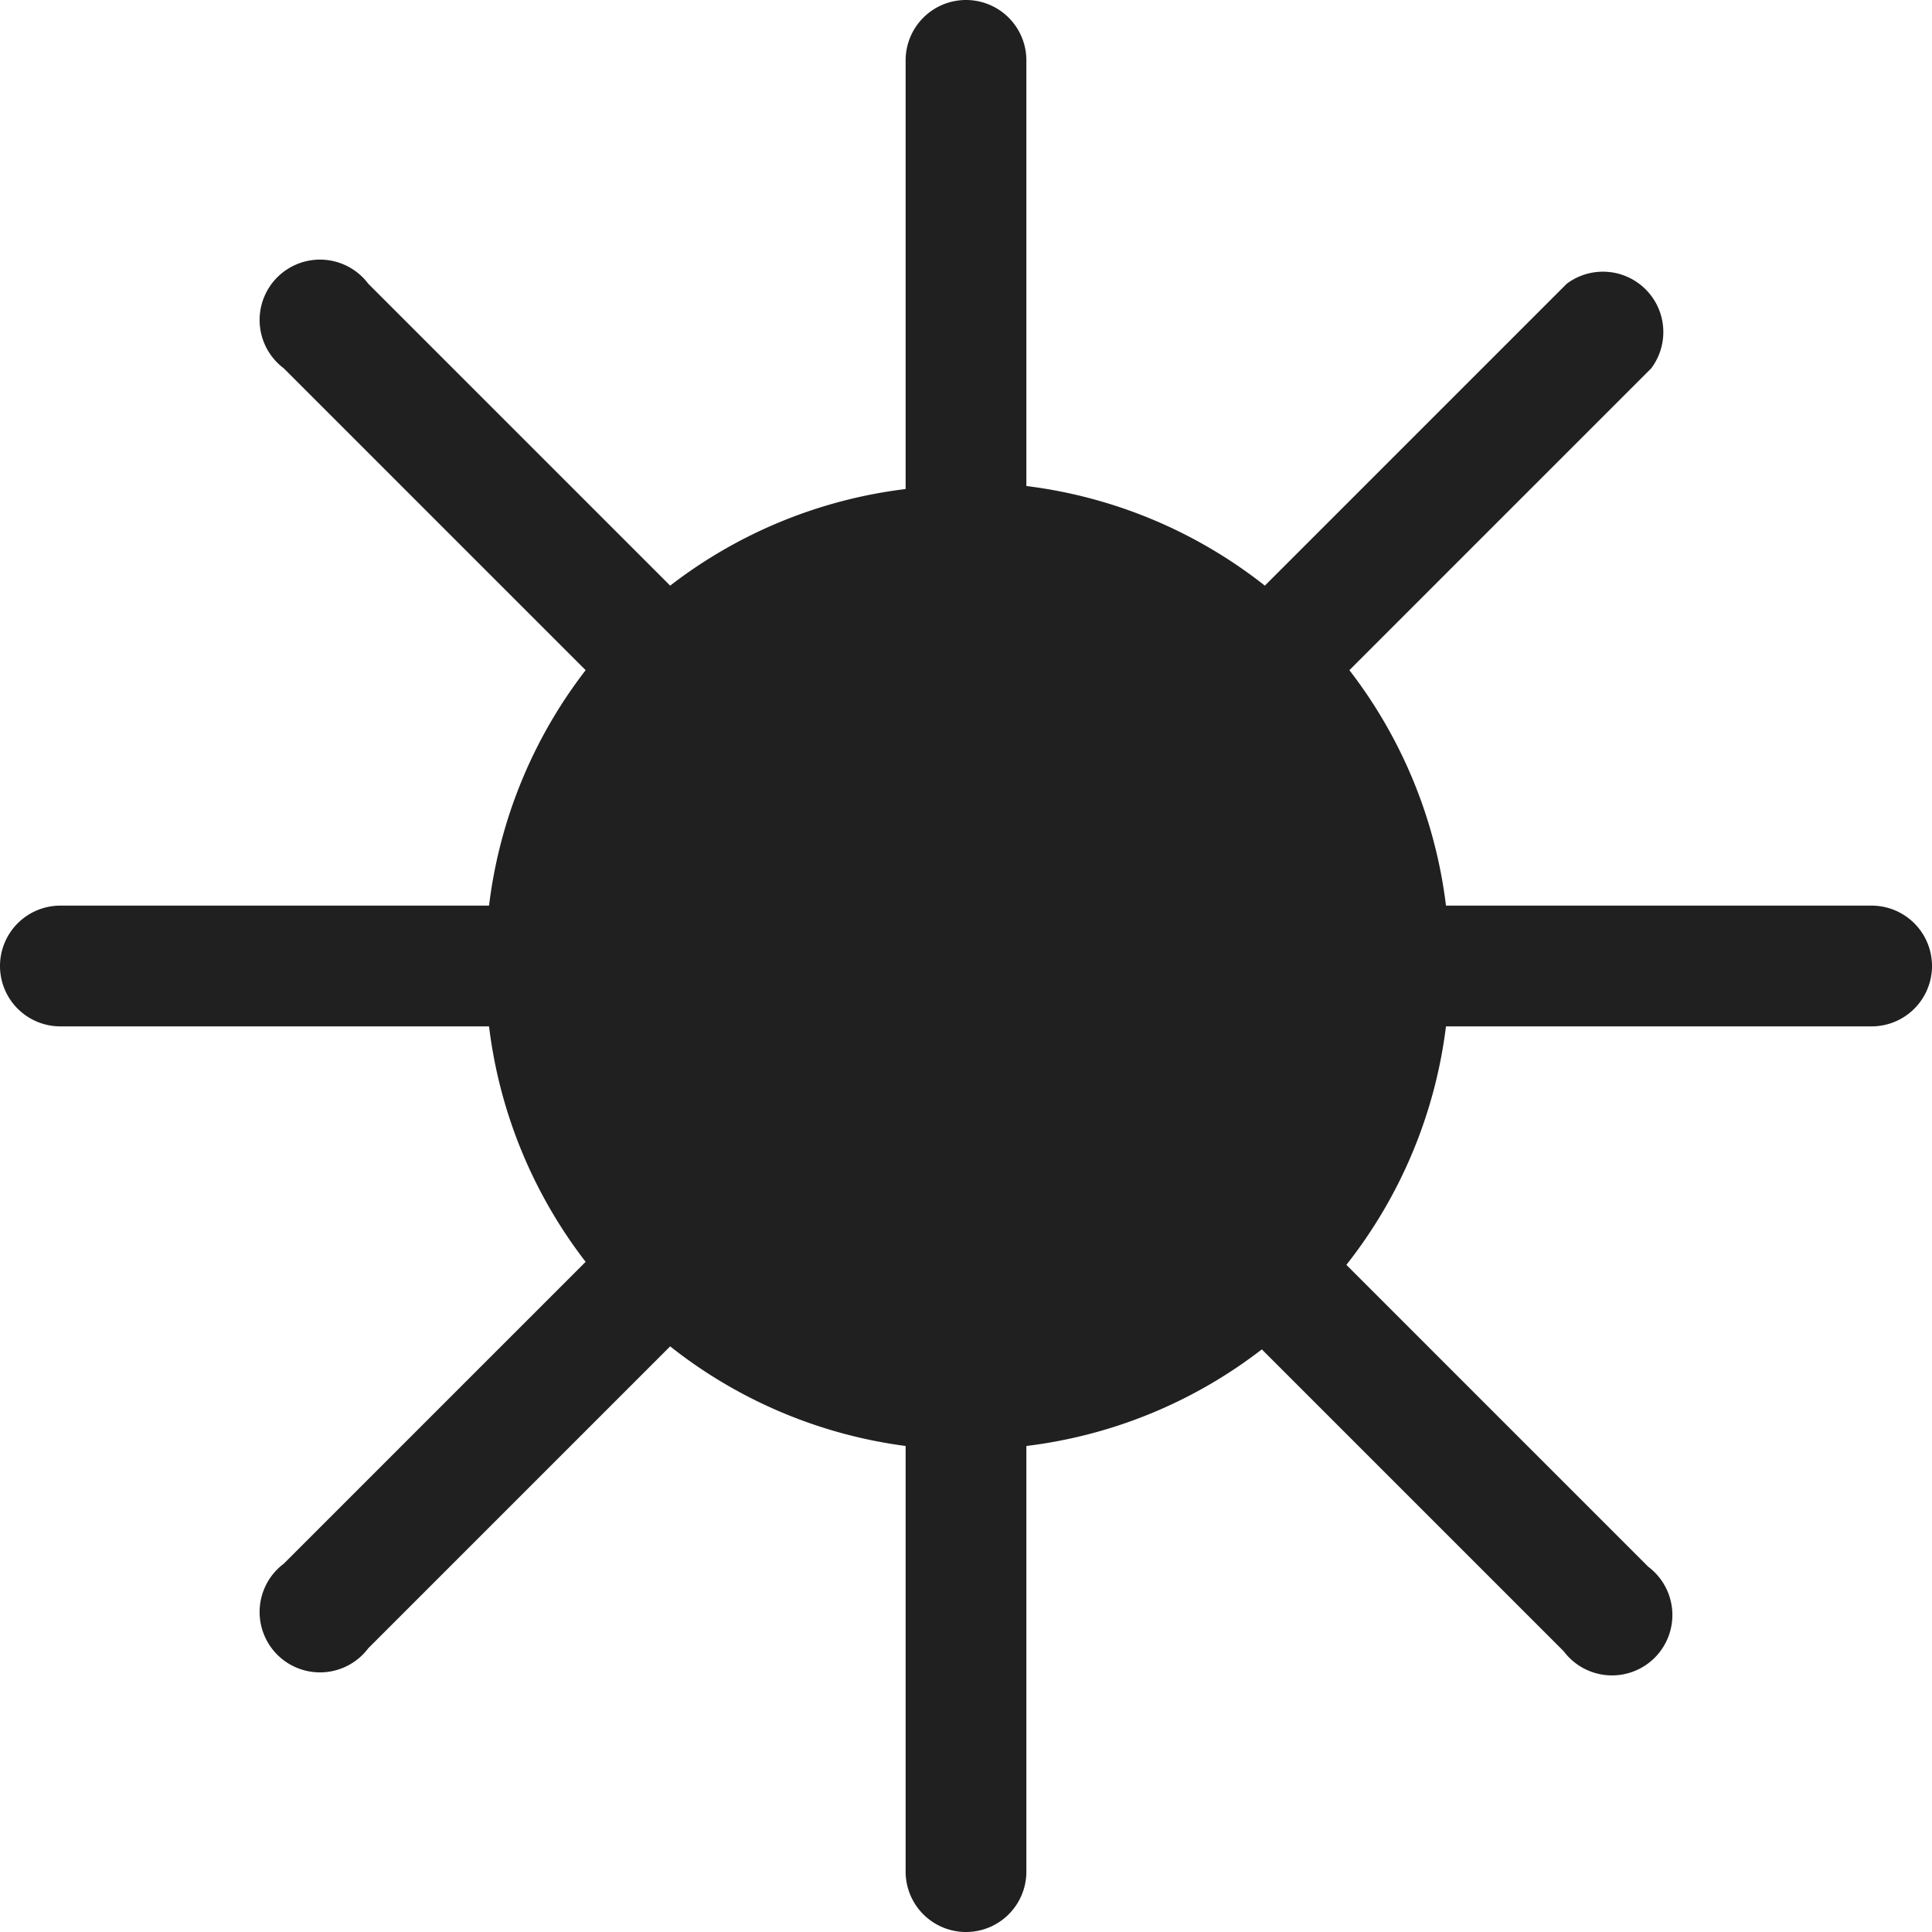 <svg xmlns="http://www.w3.org/2000/svg" viewBox="0 0 64 64" aria-labelledby="title" aria-describedby="desc"><path data-name="layer1" d="M62 30H47.9a15.9 15.9 0 0 0-3.2-7.8l10-10a2 2 0 0 0-2.8-2.8l-10 10a15.9 15.9 0 0 0-7.9-3.3V2a2 2 0 0 0-4 0v14.2a15.9 15.9 0 0 0-7.8 3.2l-10-10a2 2 0 1 0-2.8 2.8l10 10a15.9 15.9 0 0 0-3.2 7.8H2a2 2 0 1 0 0 4h14.2a15.9 15.9 0 0 0 3.2 7.8l-10 10a2 2 0 1 0 2.8 2.8l10-10a15.9 15.9 0 0 0 7.8 3.3V62a2 2 0 0 0 4 0V47.9a15.9 15.9 0 0 0 7.8-3.2l10 10a2 2 0 1 0 2.8-2.8l-10-10a15.9 15.9 0 0 0 3.3-7.9H62a2 2 0 1 0 0-4z" fill="#202020"/></svg>